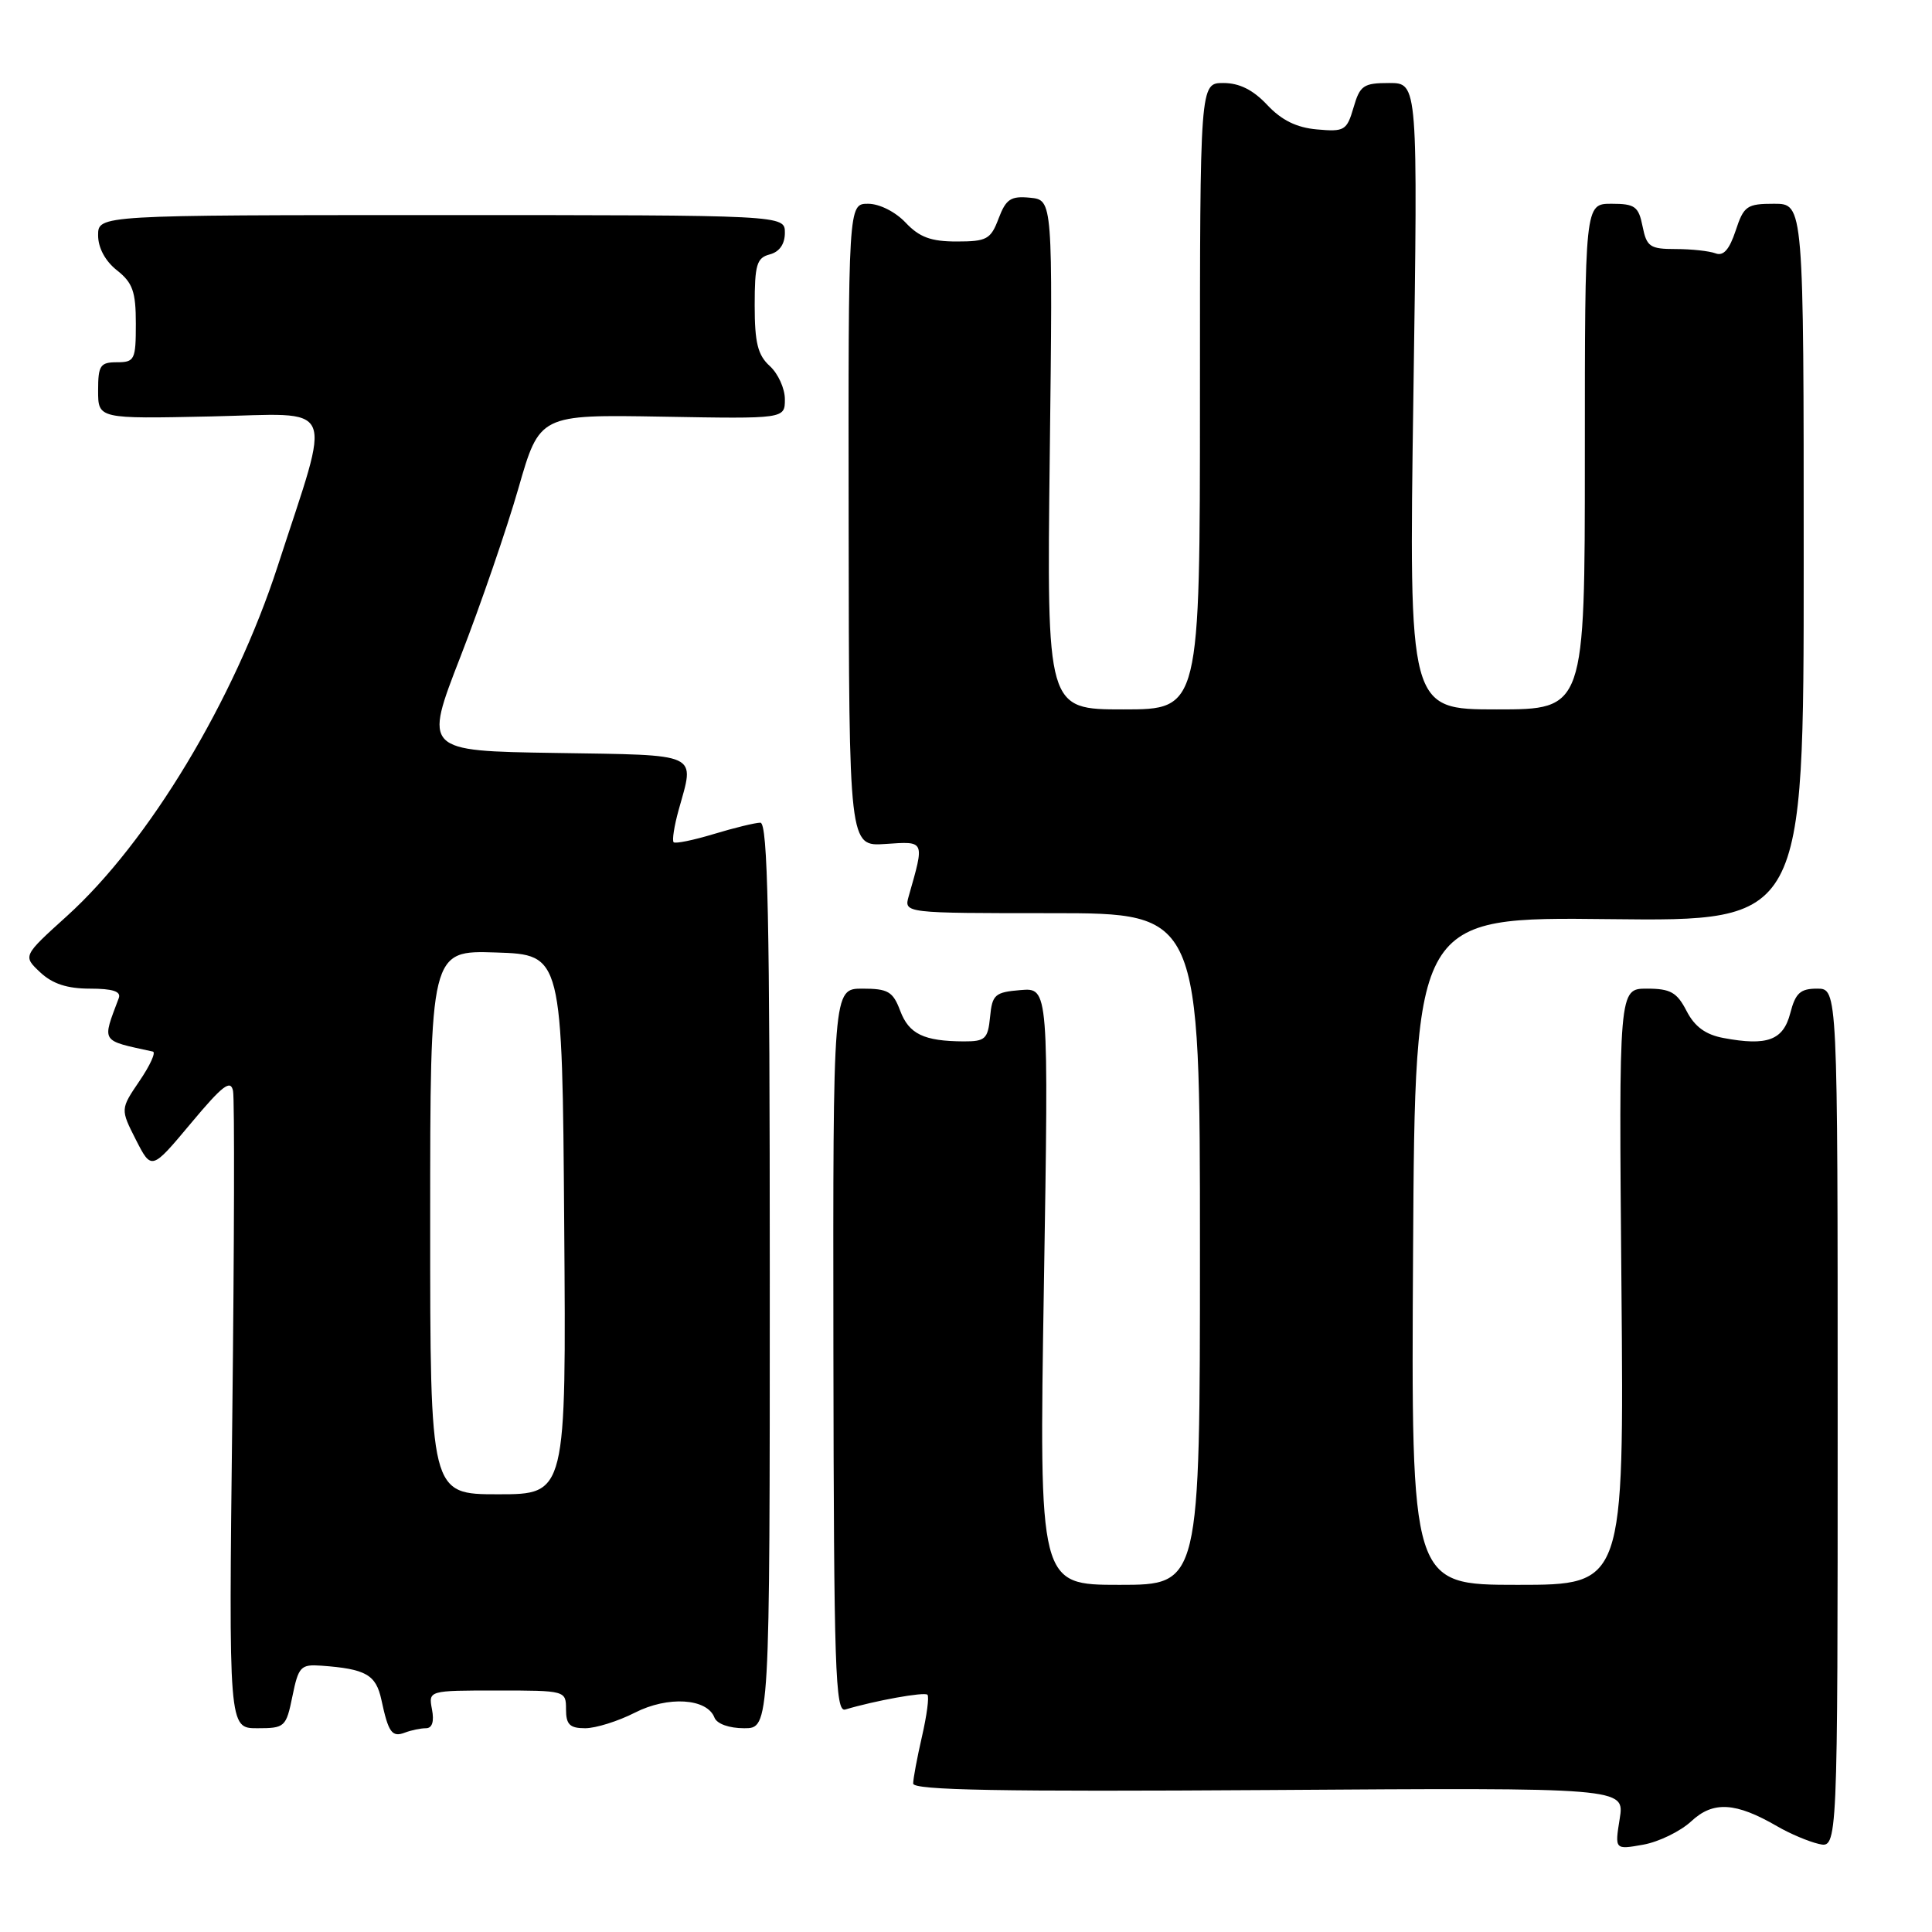 <?xml version="1.0" encoding="UTF-8" standalone="no"?>
<!DOCTYPE svg PUBLIC "-//W3C//DTD SVG 1.1//EN" "http://www.w3.org/Graphics/SVG/1.1/DTD/svg11.dtd" >
<svg xmlns="http://www.w3.org/2000/svg" xmlns:xlink="http://www.w3.org/1999/xlink" version="1.1" viewBox="0 0 256 256">
 <g >
 <path fill="currentColor"
d=" M 224.11 241.32 C 227.01 238.62 229.99 238.80 235.50 242.00 C 237.15 242.96 239.62 244.01 241.00 244.33 C 243.50 244.91 243.50 244.91 243.50 187.96 C 243.50 131.00 243.50 131.00 240.78 131.00 C 238.55 131.00 237.91 131.58 237.22 134.25 C 236.29 137.84 234.18 138.63 228.37 137.54 C 226.00 137.10 224.55 136.04 223.48 133.96 C 222.20 131.48 221.34 131.00 218.22 131.00 C 214.50 131.00 214.50 131.00 214.85 170.50 C 215.19 210.00 215.19 210.00 201.09 210.00 C 186.98 210.00 186.98 210.00 187.24 165.75 C 187.50 121.50 187.50 121.50 213.25 121.79 C 239.00 122.08 239.00 122.08 239.00 74.54 C 239.00 27.00 239.00 27.00 235.08 27.00 C 231.47 27.00 231.06 27.28 229.98 30.57 C 229.15 33.07 228.36 33.97 227.32 33.57 C 226.50 33.26 224.13 33.00 222.04 33.00 C 218.63 33.00 218.19 32.70 217.65 30.00 C 217.12 27.35 216.64 27.00 213.53 27.00 C 210.00 27.00 210.00 27.00 210.00 60.50 C 210.00 94.00 210.00 94.00 198.34 94.00 C 186.68 94.00 186.68 94.00 187.28 52.50 C 187.88 11.00 187.88 11.00 184.08 11.00 C 180.66 11.00 180.20 11.32 179.35 14.25 C 178.46 17.29 178.15 17.48 174.51 17.15 C 171.79 16.91 169.80 15.92 167.91 13.90 C 166.04 11.91 164.23 11.00 162.10 11.00 C 159.00 11.00 159.00 11.00 159.00 52.50 C 159.00 94.00 159.00 94.00 148.85 94.00 C 138.70 94.00 138.70 94.00 139.10 60.25 C 139.50 26.50 139.50 26.50 136.49 26.20 C 133.93 25.95 133.30 26.37 132.32 28.95 C 131.28 31.71 130.76 32.00 126.76 32.00 C 123.35 32.00 121.82 31.43 120.00 29.50 C 118.65 28.07 116.53 27.00 115.03 27.00 C 112.40 27.00 112.40 27.00 112.45 69.58 C 112.50 112.16 112.50 112.16 117.33 111.83 C 122.60 111.47 122.53 111.31 120.41 118.75 C 119.77 121.00 119.77 121.00 139.38 121.00 C 159.00 121.00 159.00 121.00 159.00 165.50 C 159.00 210.00 159.00 210.00 148.34 210.00 C 137.68 210.00 137.68 210.00 138.32 170.44 C 138.96 130.88 138.96 130.88 135.23 131.19 C 131.83 131.47 131.47 131.79 131.19 134.75 C 130.90 137.67 130.55 138.00 127.69 137.99 C 122.41 137.96 120.44 137.02 119.28 133.93 C 118.32 131.38 117.67 131.00 114.27 131.00 C 110.37 131.00 110.37 131.00 110.43 178.99 C 110.49 221.16 110.68 226.92 112.00 226.52 C 115.94 225.34 122.49 224.16 122.89 224.56 C 123.14 224.81 122.81 227.29 122.17 230.08 C 121.53 232.87 121.00 235.68 121.00 236.33 C 121.00 237.21 132.55 237.42 168.14 237.19 C 215.28 236.87 215.28 236.87 214.62 240.99 C 213.96 245.10 213.96 245.10 217.73 244.43 C 219.80 244.06 222.67 242.66 224.11 241.32 Z  M 56.44 229.00 C 57.27 229.00 57.55 228.11 57.24 226.50 C 56.77 224.00 56.77 224.00 65.88 224.00 C 74.94 224.00 75.00 224.02 75.00 226.50 C 75.00 228.51 75.50 229.00 77.54 229.00 C 78.94 229.00 81.90 228.07 84.12 226.94 C 88.50 224.70 93.69 225.03 94.67 227.59 C 94.99 228.42 96.61 229.00 98.61 229.00 C 102.00 229.00 102.00 229.00 102.00 169.00 C 102.00 121.66 101.74 109.00 100.75 109.01 C 100.06 109.02 97.29 109.69 94.59 110.51 C 91.88 111.33 89.49 111.82 89.26 111.60 C 89.04 111.37 89.33 109.46 89.92 107.34 C 92.06 99.64 93.01 100.08 73.58 99.77 C 56.16 99.50 56.16 99.50 61.02 87.00 C 63.69 80.12 67.14 70.10 68.69 64.71 C 71.50 54.93 71.50 54.93 87.75 55.21 C 104.00 55.50 104.00 55.50 104.00 52.90 C 104.00 51.48 103.10 49.50 102.00 48.50 C 100.41 47.06 100.00 45.42 100.00 40.46 C 100.00 35.07 100.27 34.16 102.00 33.71 C 103.28 33.37 104.00 32.35 104.00 30.84 C 104.00 28.50 104.00 28.50 58.50 28.50 C 13.00 28.50 13.00 28.50 13.00 31.18 C 13.00 32.84 13.95 34.60 15.50 35.82 C 17.58 37.46 18.00 38.64 18.00 42.89 C 18.00 47.67 17.84 48.00 15.50 48.00 C 13.28 48.00 13.00 48.42 13.00 51.75 C 13.00 55.50 13.00 55.50 27.97 55.18 C 44.90 54.81 44.00 52.81 36.80 75.00 C 31.03 92.78 19.72 111.56 8.87 121.38 C 3.02 126.67 3.02 126.67 5.33 128.84 C 6.95 130.36 8.90 131.00 11.92 131.00 C 14.94 131.00 16.07 131.37 15.74 132.25 C 13.51 138.20 13.26 137.81 20.26 139.34 C 20.68 139.43 19.88 141.19 18.48 143.24 C 15.95 146.97 15.95 146.97 18.01 151.03 C 20.08 155.08 20.08 155.08 25.29 148.85 C 29.49 143.82 30.57 142.99 30.88 144.56 C 31.09 145.63 31.04 165.06 30.78 187.75 C 30.30 229.00 30.30 229.00 34.09 229.00 C 37.75 229.00 37.91 228.85 38.75 224.75 C 39.55 220.83 39.85 220.52 42.56 220.71 C 48.50 221.14 49.82 221.90 50.54 225.25 C 51.47 229.60 51.94 230.24 53.68 229.57 C 54.50 229.26 55.74 229.00 56.44 229.00 Z  M 57.00 161.96 C 57.00 125.92 57.00 125.92 65.75 126.21 C 74.50 126.50 74.50 126.50 74.76 162.25 C 75.03 198.00 75.03 198.00 66.01 198.00 C 57.00 198.00 57.00 198.00 57.00 161.96 Z "/>
</g>
</svg>
